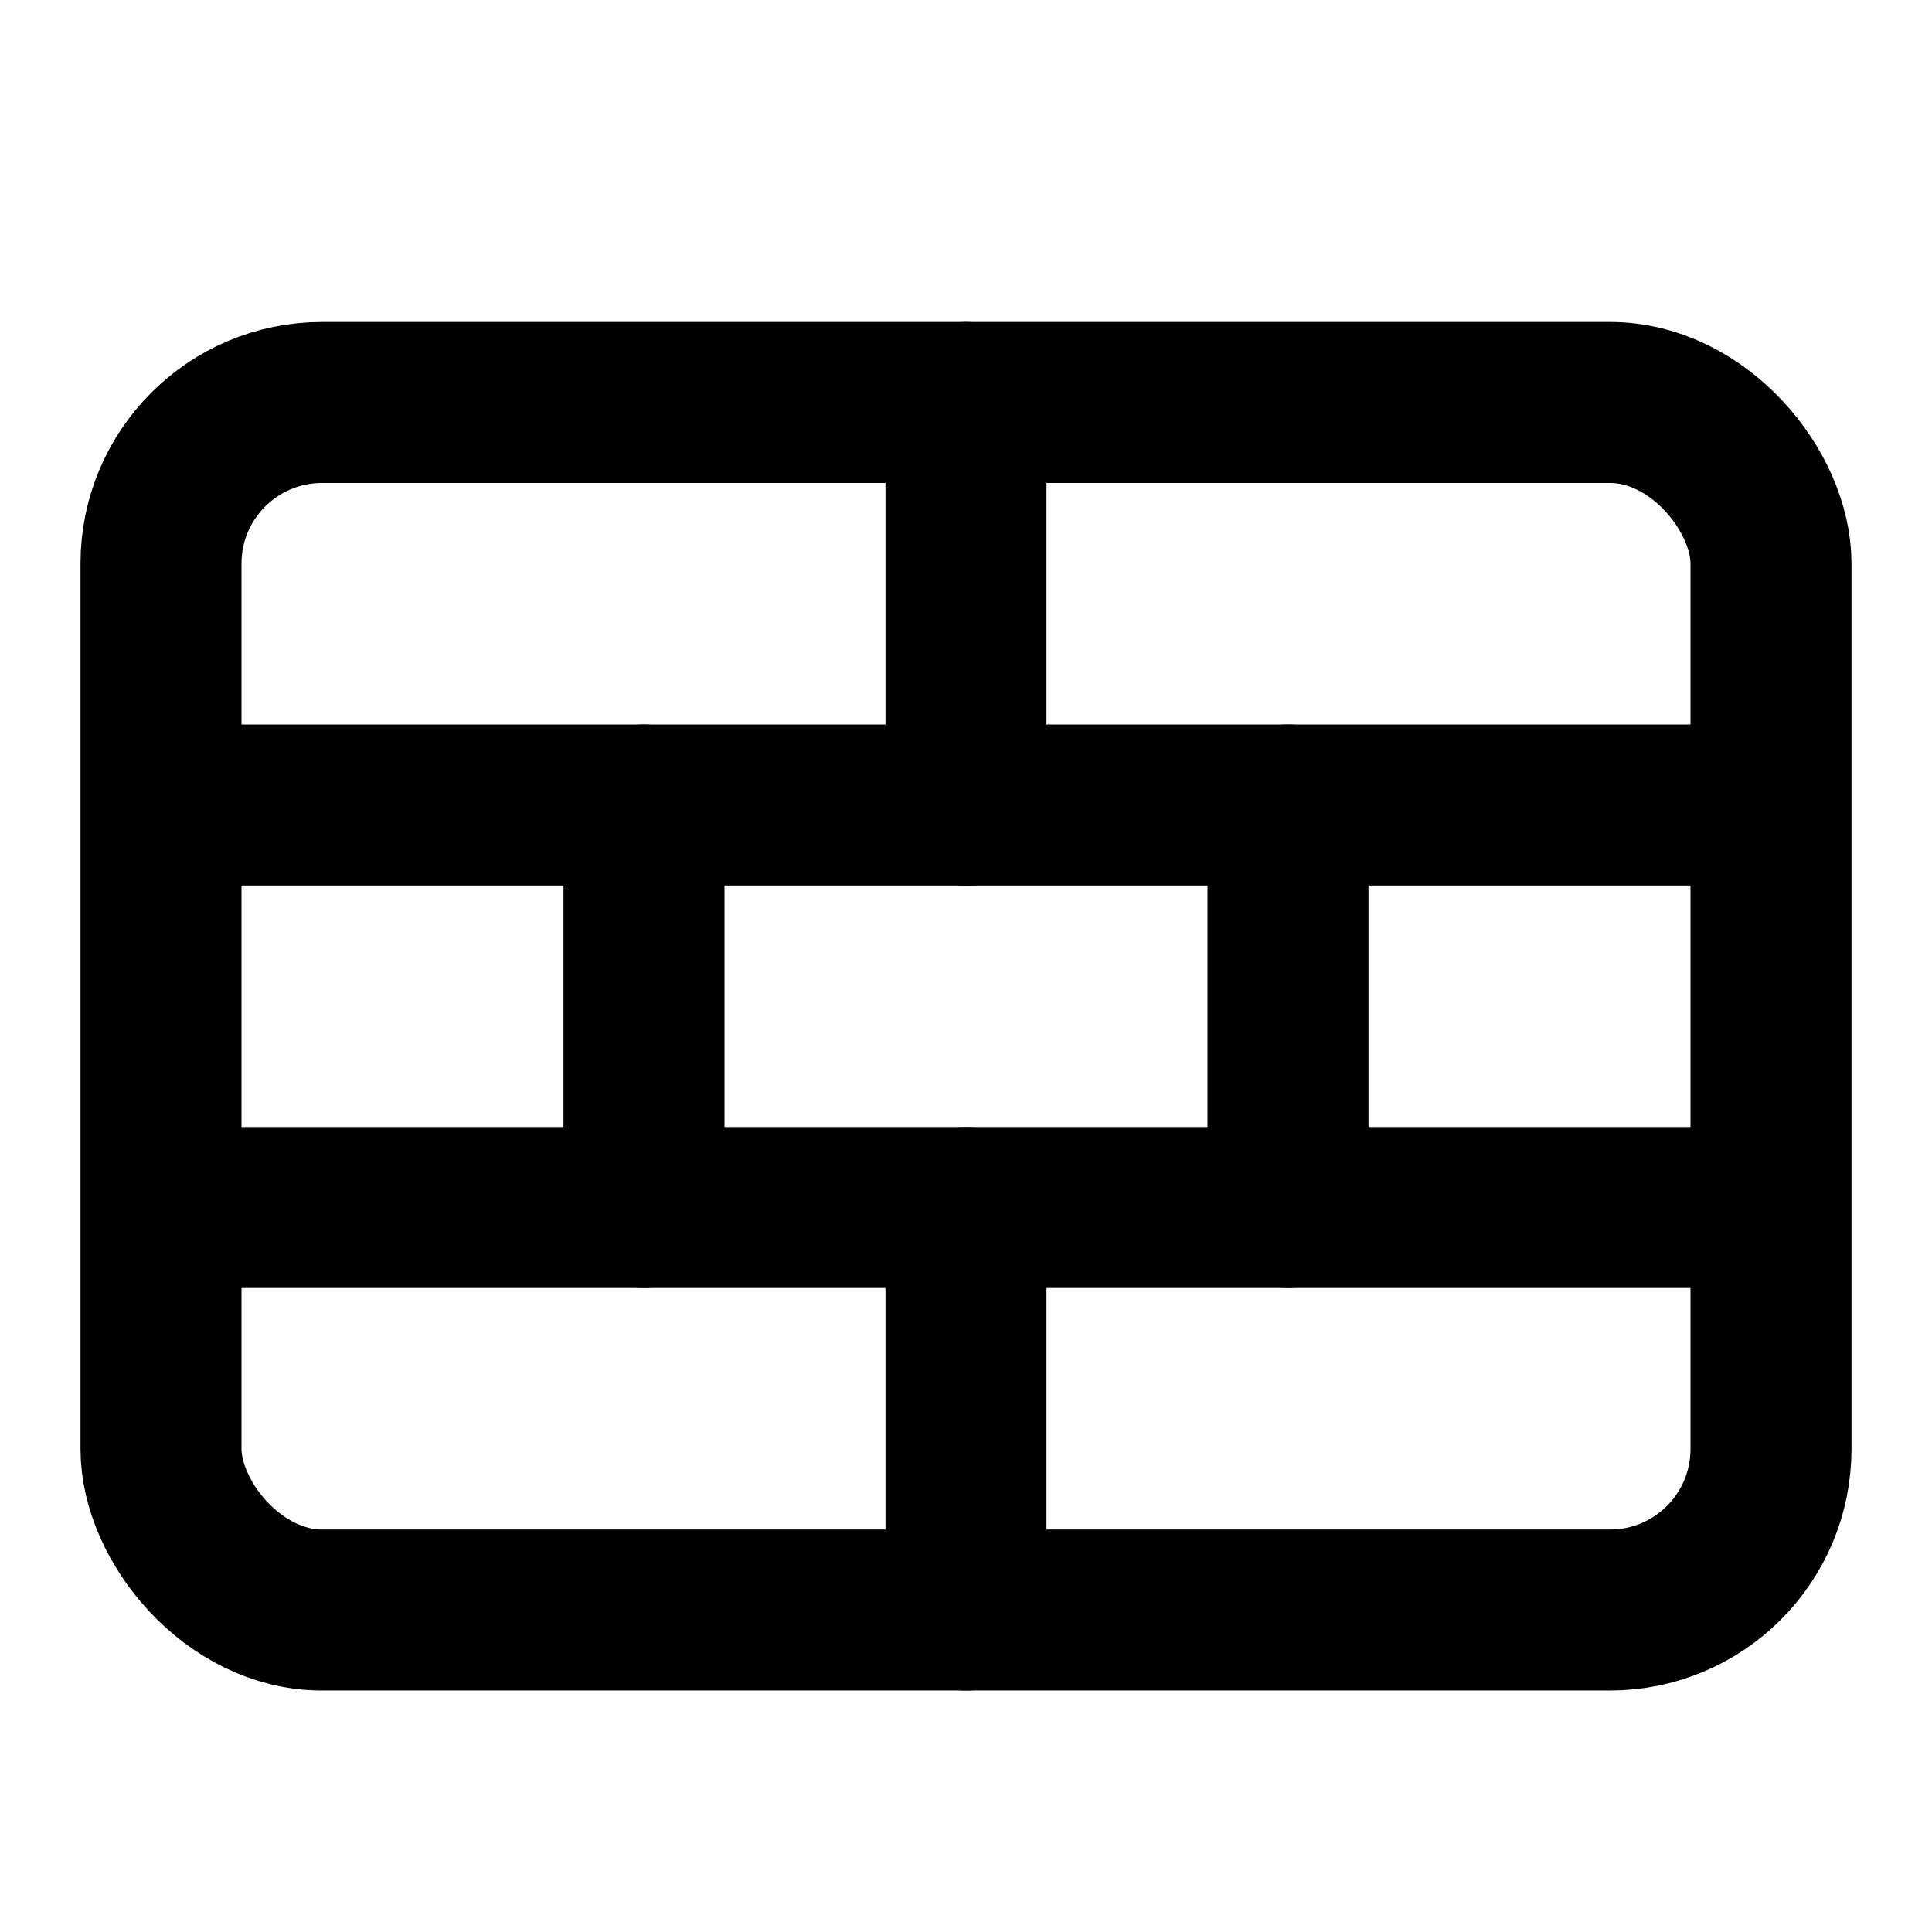<svg
  xmlns="http://www.w3.org/2000/svg"
  width="24"
  height="24"
  viewBox="0 0 24 24"
  fill="none"
  stroke="currentColor"
  stroke-width="2"
  stroke-linecap="round"
  stroke-linejoin="round"
>
  <rect width="20" height="15" x="2" y="5" rx="2" />
  <path d="M12 5v5" />
  <path d="M3 10h18" />
  <path d="M8 10v5" />
  <path d="M16 10v5" />
  <path d="M3 15h18" />
  <path d="M12 15v5" />
</svg>

